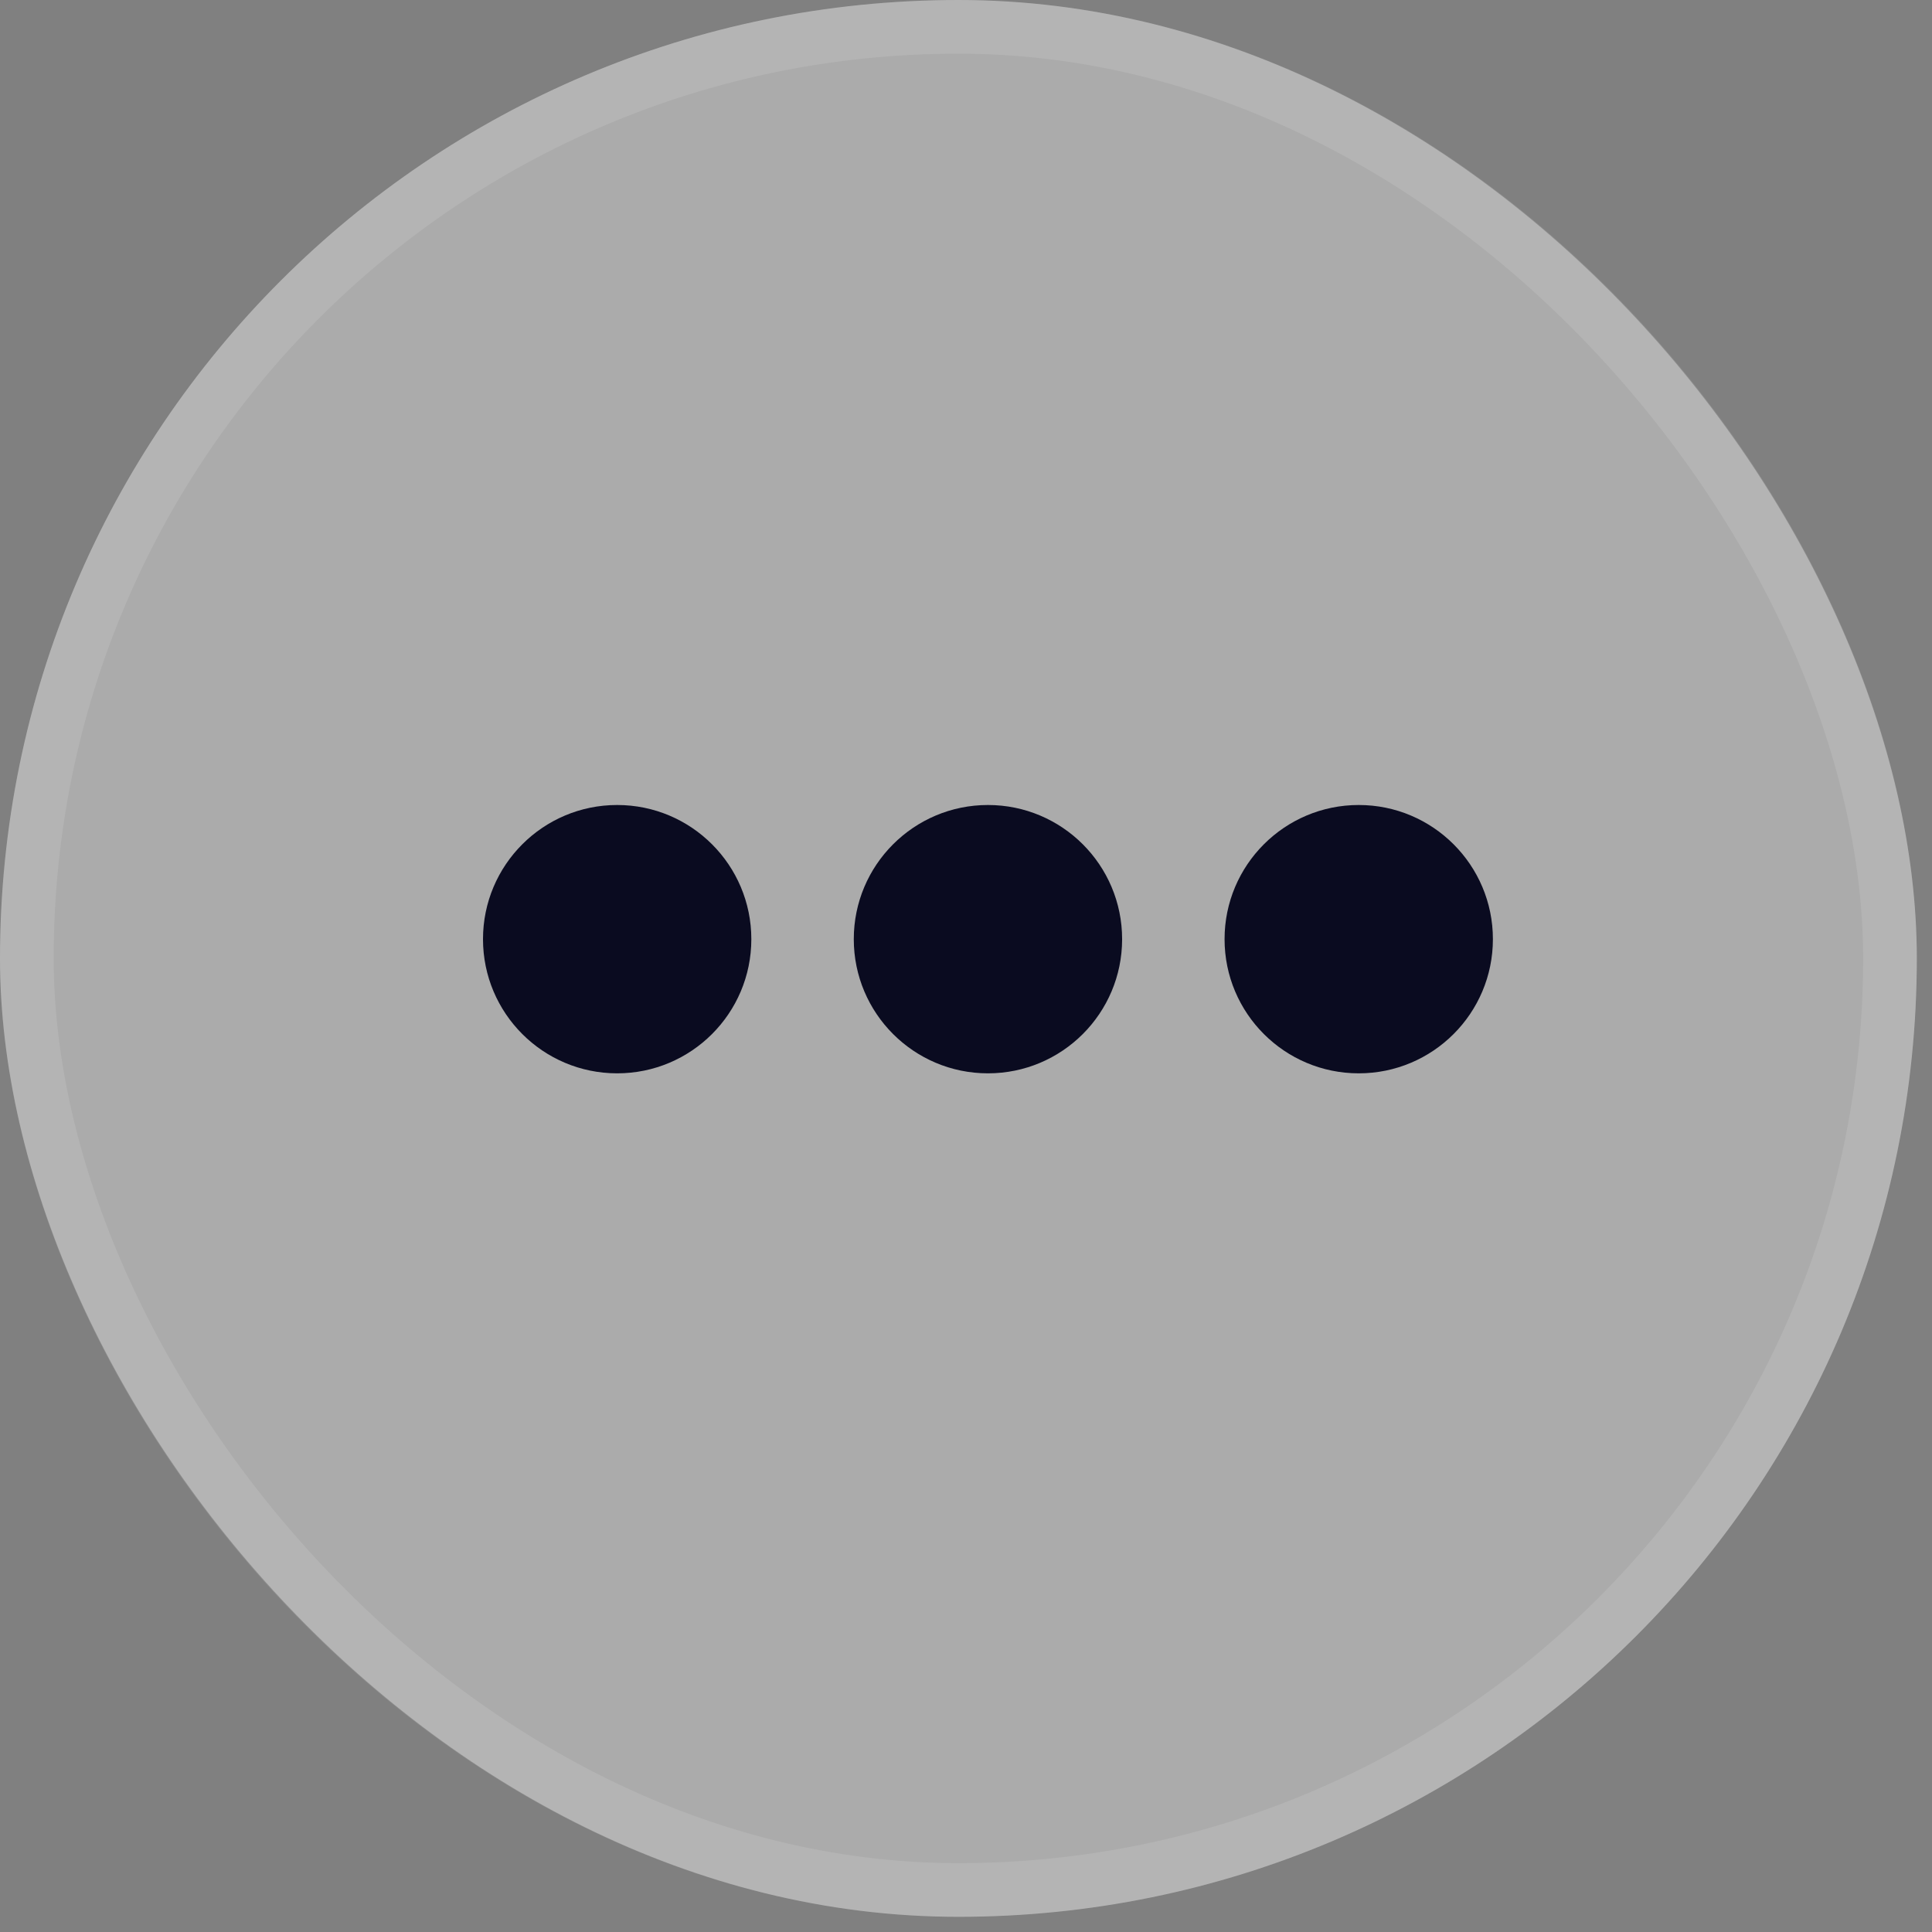 <svg width="36" height="36" viewBox="0 0 36 36" fill="none" xmlns="http://www.w3.org/2000/svg">
<rect x="0" y="0" width="36" height="36" fill="#808080" stroke="none"/>
<rect width="35.717" height="35.717" rx="17.858" fill="white" fill-opacity="0.34"/>
<rect x="0.5" y="0.5" width="34.717" height="34.717" rx="17.358" stroke="white" stroke-opacity="0.11"/>
<circle cx="11.5" cy="17.5" r="2.5" fill="#0A0B20"/>
<circle cx="18.409" cy="17.5" r="2.5" fill="#0A0B20"/>
<circle cx="25.318" cy="17.5" r="2.5" fill="#0A0B20"/>
</svg>
